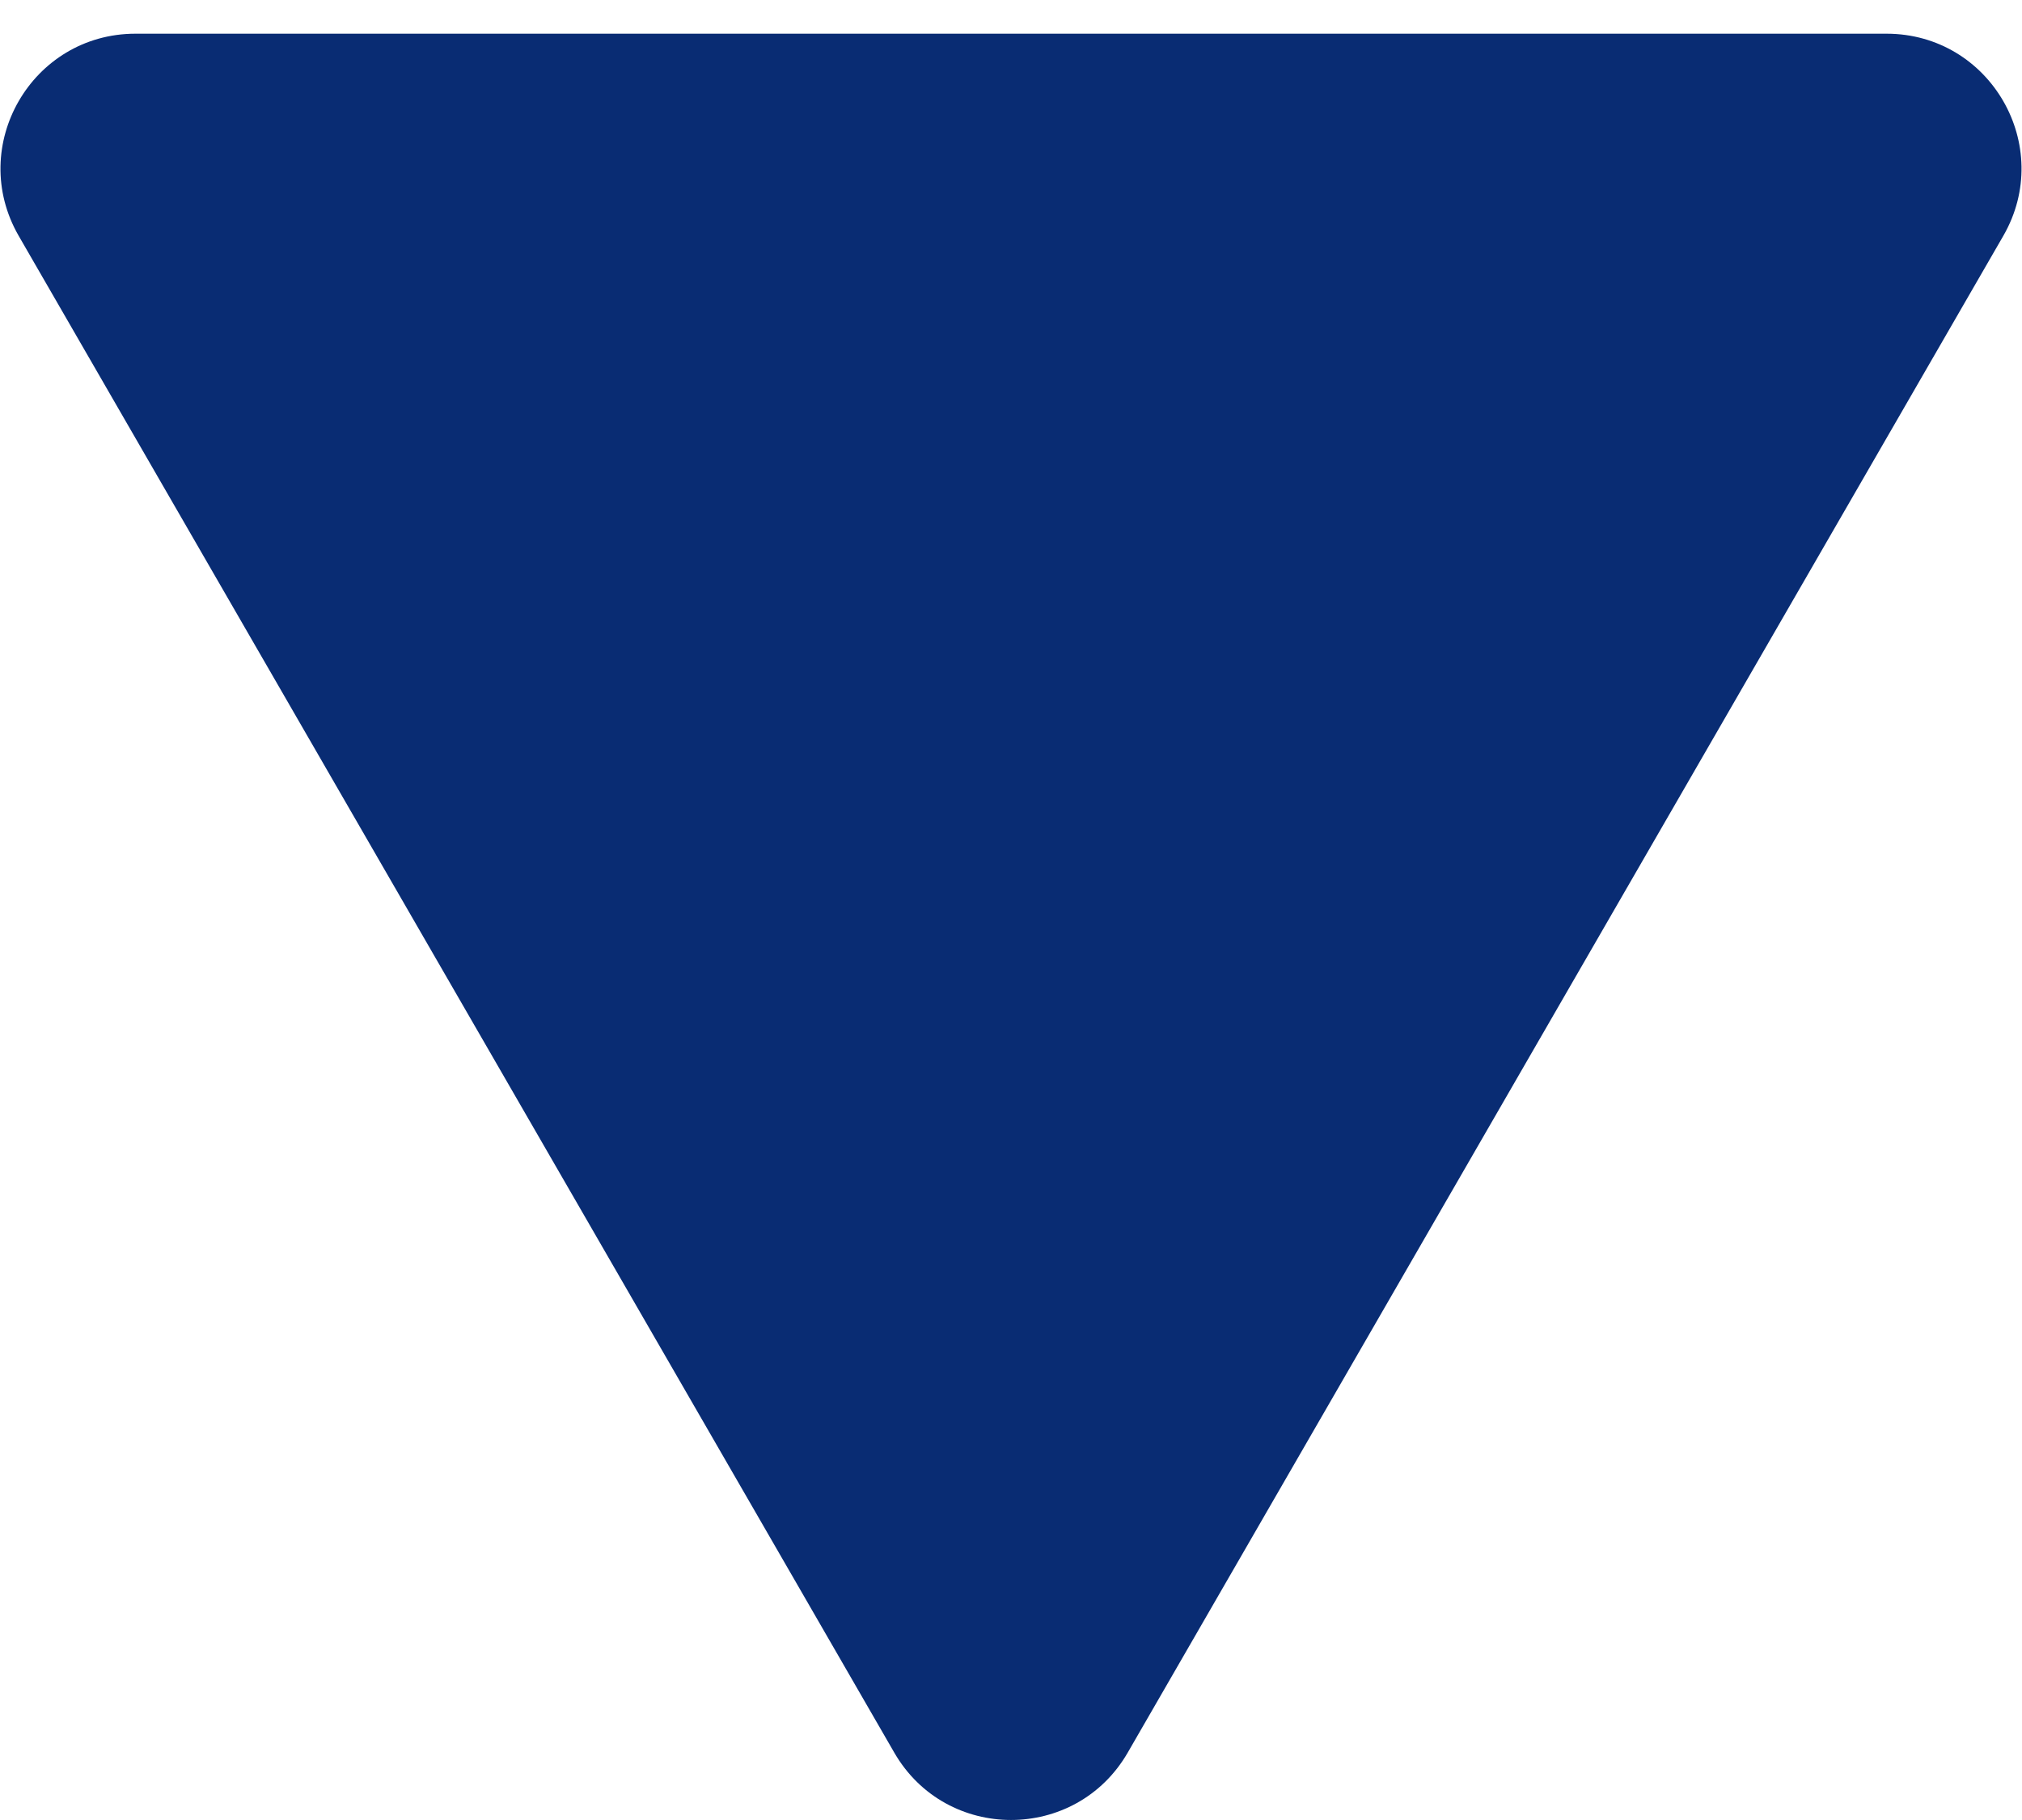 <svg width="30" height="27" viewBox="0 0 30 27" fill="none" xmlns="http://www.w3.org/2000/svg">
<path d="M16.732 26C15.962 27.333 14.038 27.333 13.268 26L0.278 3.5C-0.492 2.167 0.47 0.5 2.01 0.5L27.99 0.5C29.53 0.5 30.492 2.167 29.722 3.5L16.732 26Z" fill="#092C73"/>
</svg>
